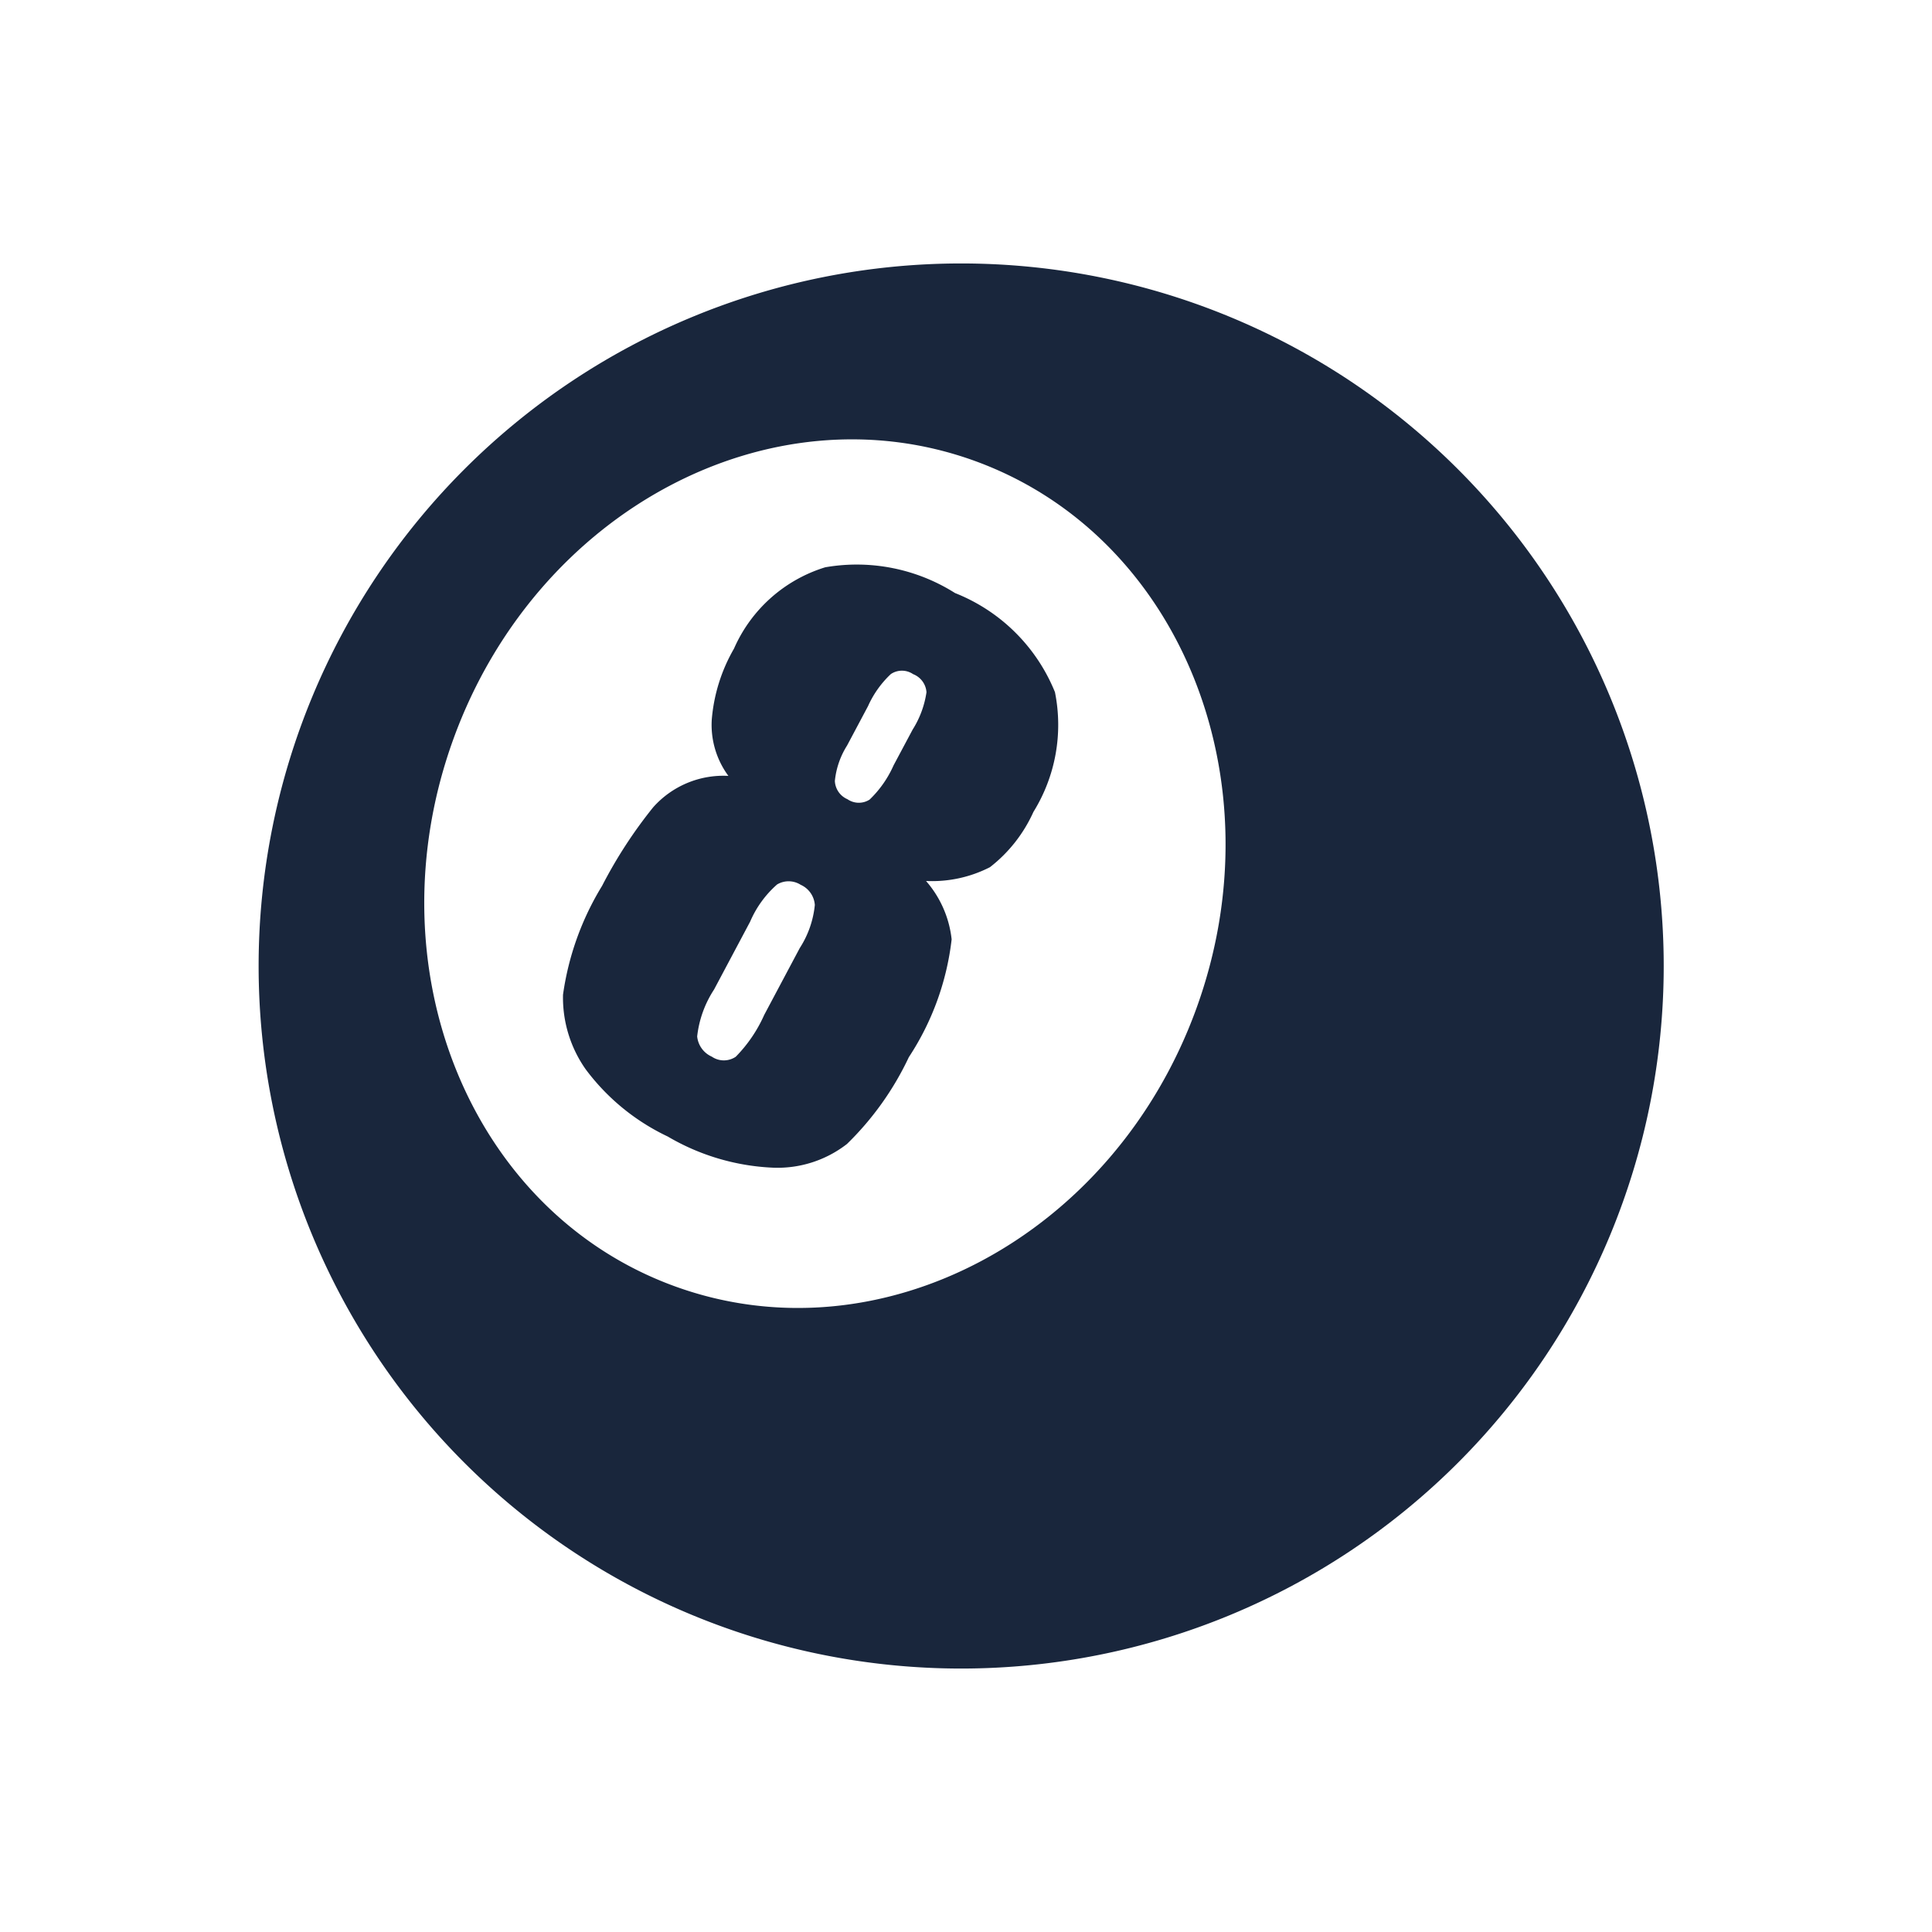 <svg xmlns="http://www.w3.org/2000/svg" width="44" height="44" viewBox="0 0 44 44">
  <g id="icon-Snooker-44x44" transform="translate(-0.11)">
    <path id="椭圆形" d="M22,6A16,16,0,1,1,6,22,16,16,0,0,1,22,6ZM10.44,16.819c-1.889,5.19.366,10.775,5.037,12.475s9.989-1.129,11.877-6.319S26.988,12.2,22.318,10.5,12.329,11.63,10.44,16.819Z" fill="#19263c"/>
    <g id="_8" data-name="8" transform="translate(11.785 11.644)">
      <g id="形状" transform="translate(6.573 0) rotate(28)">
        <path id="路径_110081" data-name="路径 110081" d="M6.462,6.1a2.422,2.422,0,0,1,1.139.9A6.161,6.161,0,0,1,8,9.827a6.8,6.8,0,0,1-.316,2.407A2.575,2.575,0,0,1,6.453,13.5,5.165,5.165,0,0,1,4,14a4.987,4.987,0,0,1-2.37-.475A2.838,2.838,0,0,1,.378,12.268,6.464,6.464,0,0,1,0,9.661,10.548,10.548,0,0,1,.187,7.537,2.139,2.139,0,0,1,1.364,6.1a1.955,1.955,0,0,1-.936-.954A3.862,3.862,0,0,1,.116,3.481,3.34,3.34,0,0,1,1.081.87,4.187,4.187,0,0,1,3.967,0,4.071,4.071,0,0,1,7.035.924a3.767,3.767,0,0,1,.848,2.64A3.311,3.311,0,0,1,7.6,5.139,2.891,2.891,0,0,1,6.462,6.1ZM4.574,3.2a2.19,2.19,0,0,0-.121-.9.478.478,0,0,0-.462-.221.452.452,0,0,0-.449.237,2.275,2.275,0,0,0-.116.887V4.222a1.854,1.854,0,0,0,.133.841.475.475,0,0,0,.449.233.455.455,0,0,0,.449-.229,2.458,2.458,0,0,0,.116-.945ZM4.64,8.8a2.207,2.207,0,0,0-.158-1.029.545.545,0,0,0-.5-.254.512.512,0,0,0-.478.246A2.37,2.37,0,0,0,3.36,8.8v1.749a2.443,2.443,0,0,0,.162,1.124.565.565,0,0,0,.511.25.485.485,0,0,0,.482-.254,3.217,3.217,0,0,0,.125-1.145Z" transform="translate(0 0)" fill="#19263c"/>
      </g>
    </g>
    <rect id="切图范围" width="44" height="44" transform="translate(0.11)" fill="rgba(255,255,255,0)"/>
  </g>
</svg>
